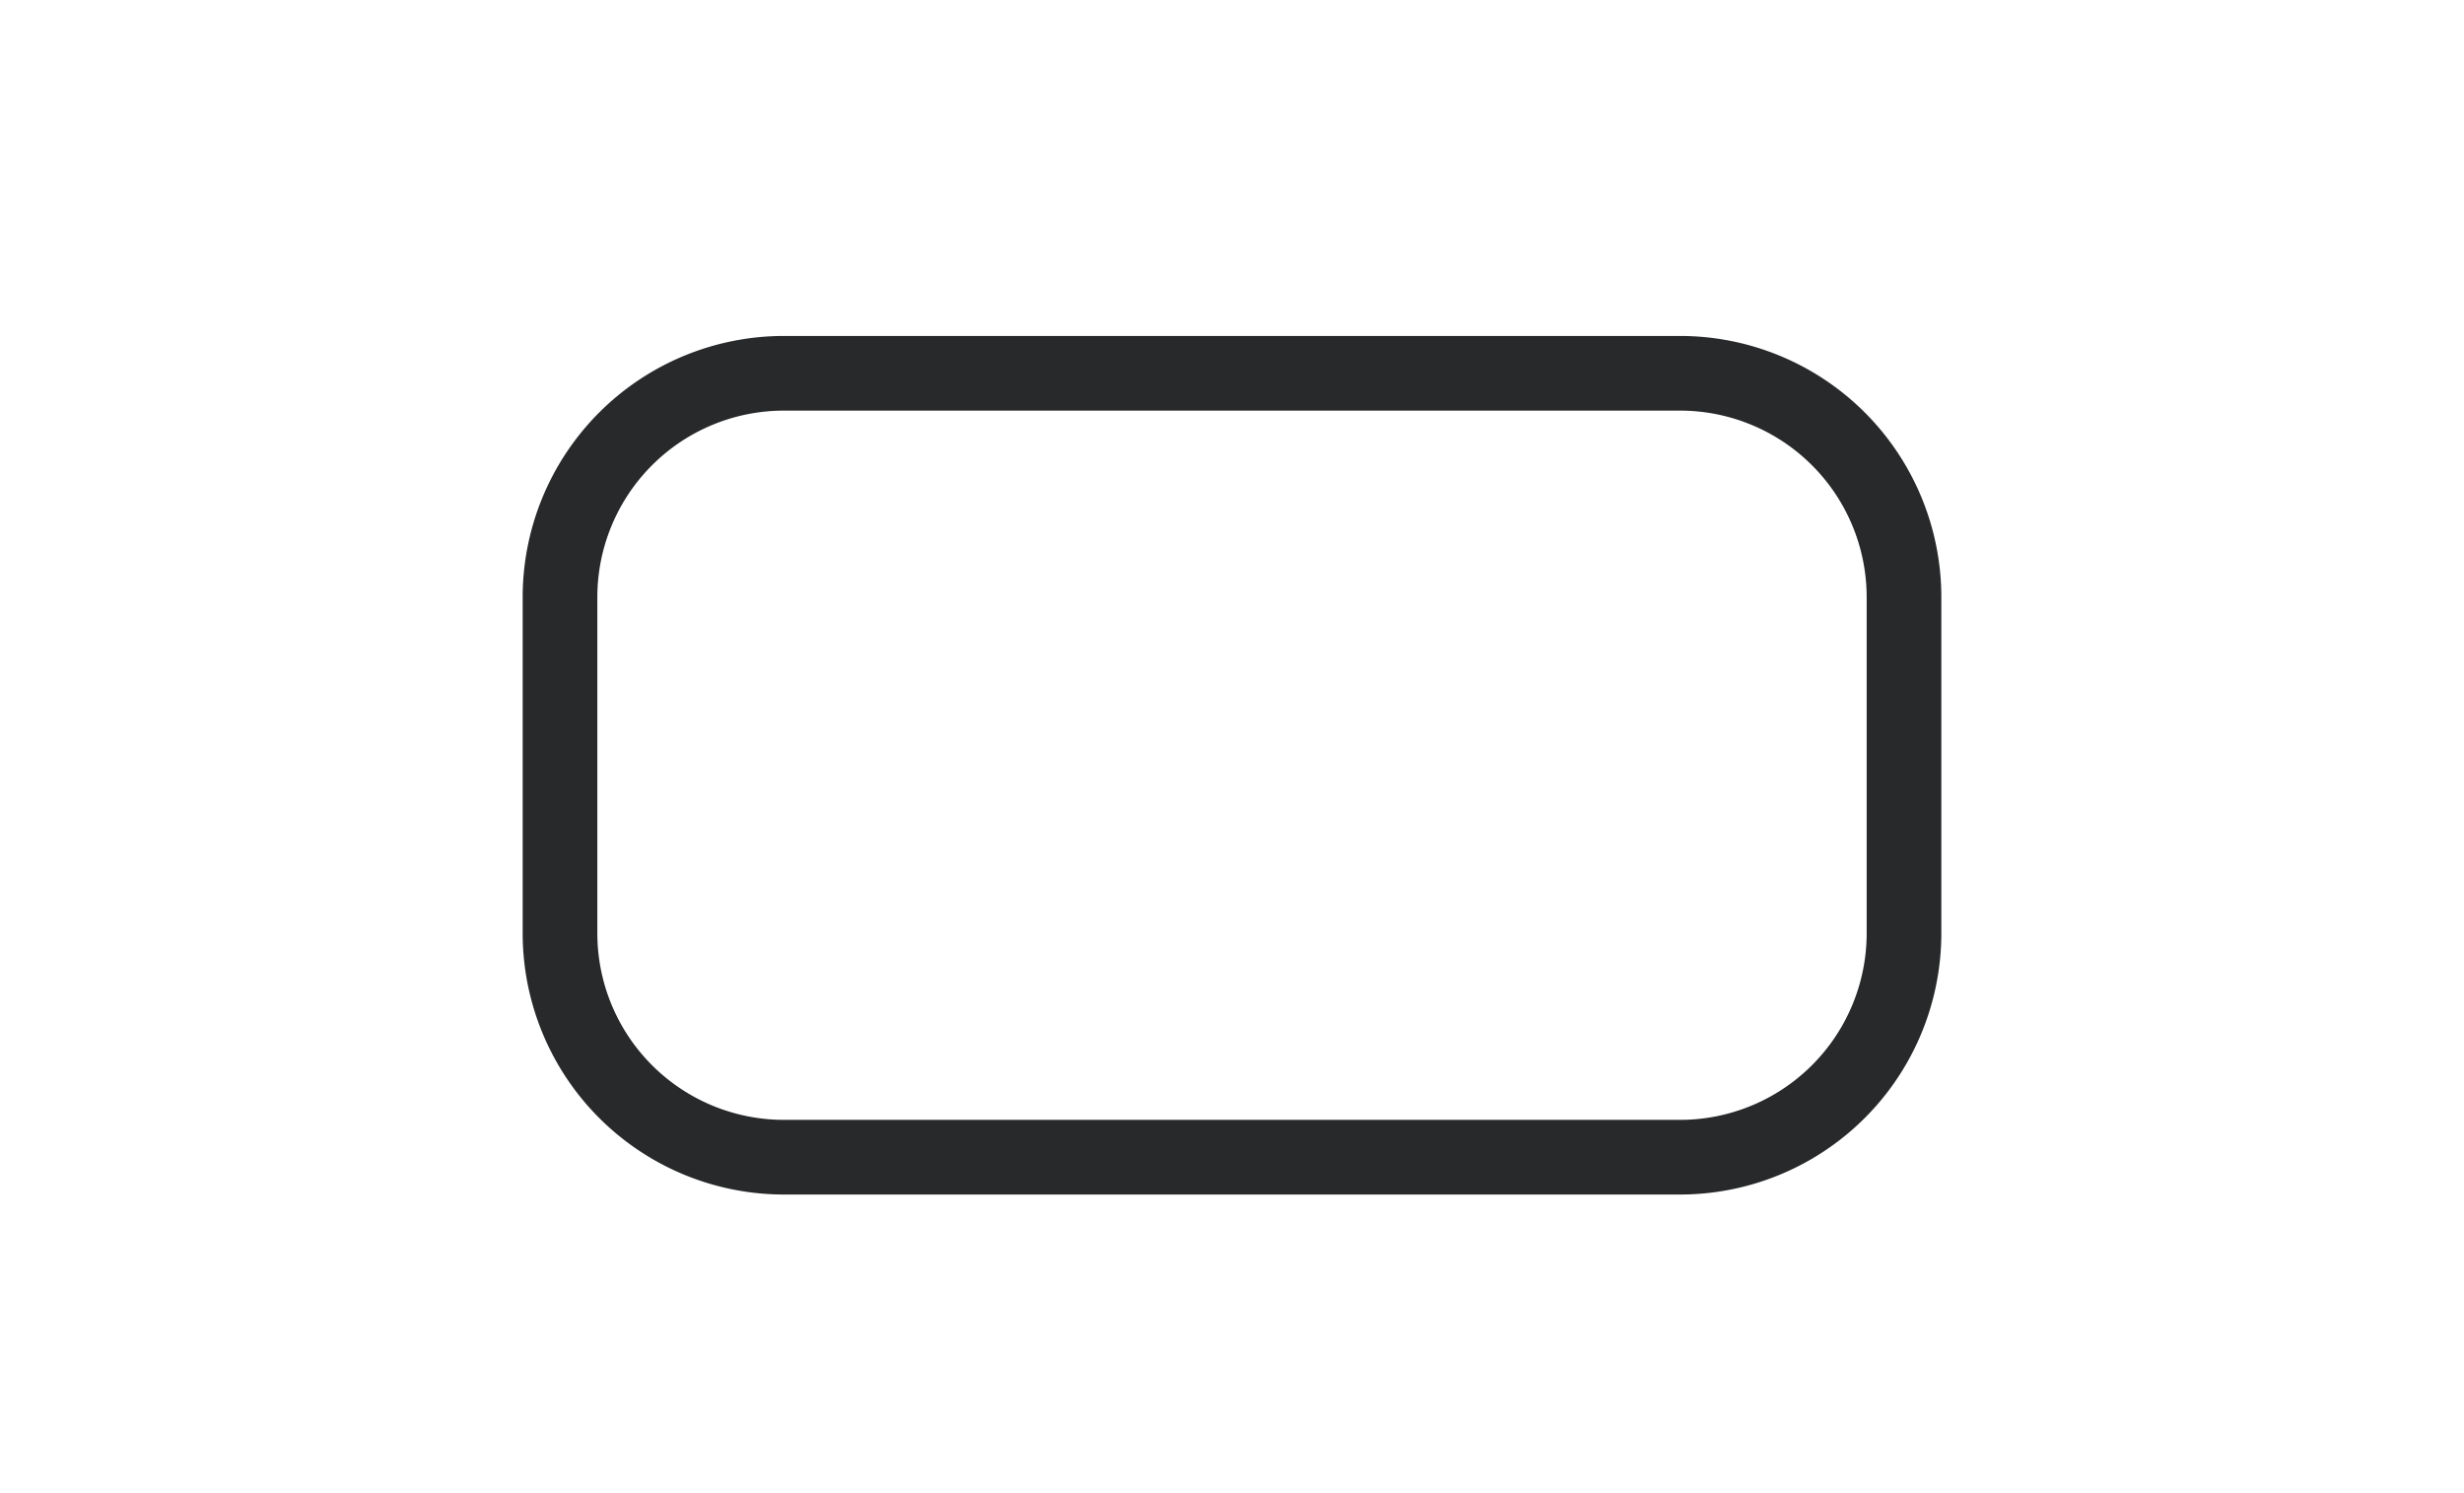 <svg width="66" height="40" viewBox="0 0 66 40" fill="none" xmlns="http://www.w3.org/2000/svg"><path fill-rule="evenodd" clip-rule="evenodd" d="M14 16a7 7 0 0 1 7-7h24a7 7 0 0 1 7 7v9a7 7 0 0 1-7 7H21a7 7 0 0 1-7-7v-9Zm7-5a5 5 0 0 0-5 5v9a5 5 0 0 0 5 5h24a5 5 0 0 0 5-5v-9a5 5 0 0 0-5-5H21Z" fill="#27292A"/></svg>